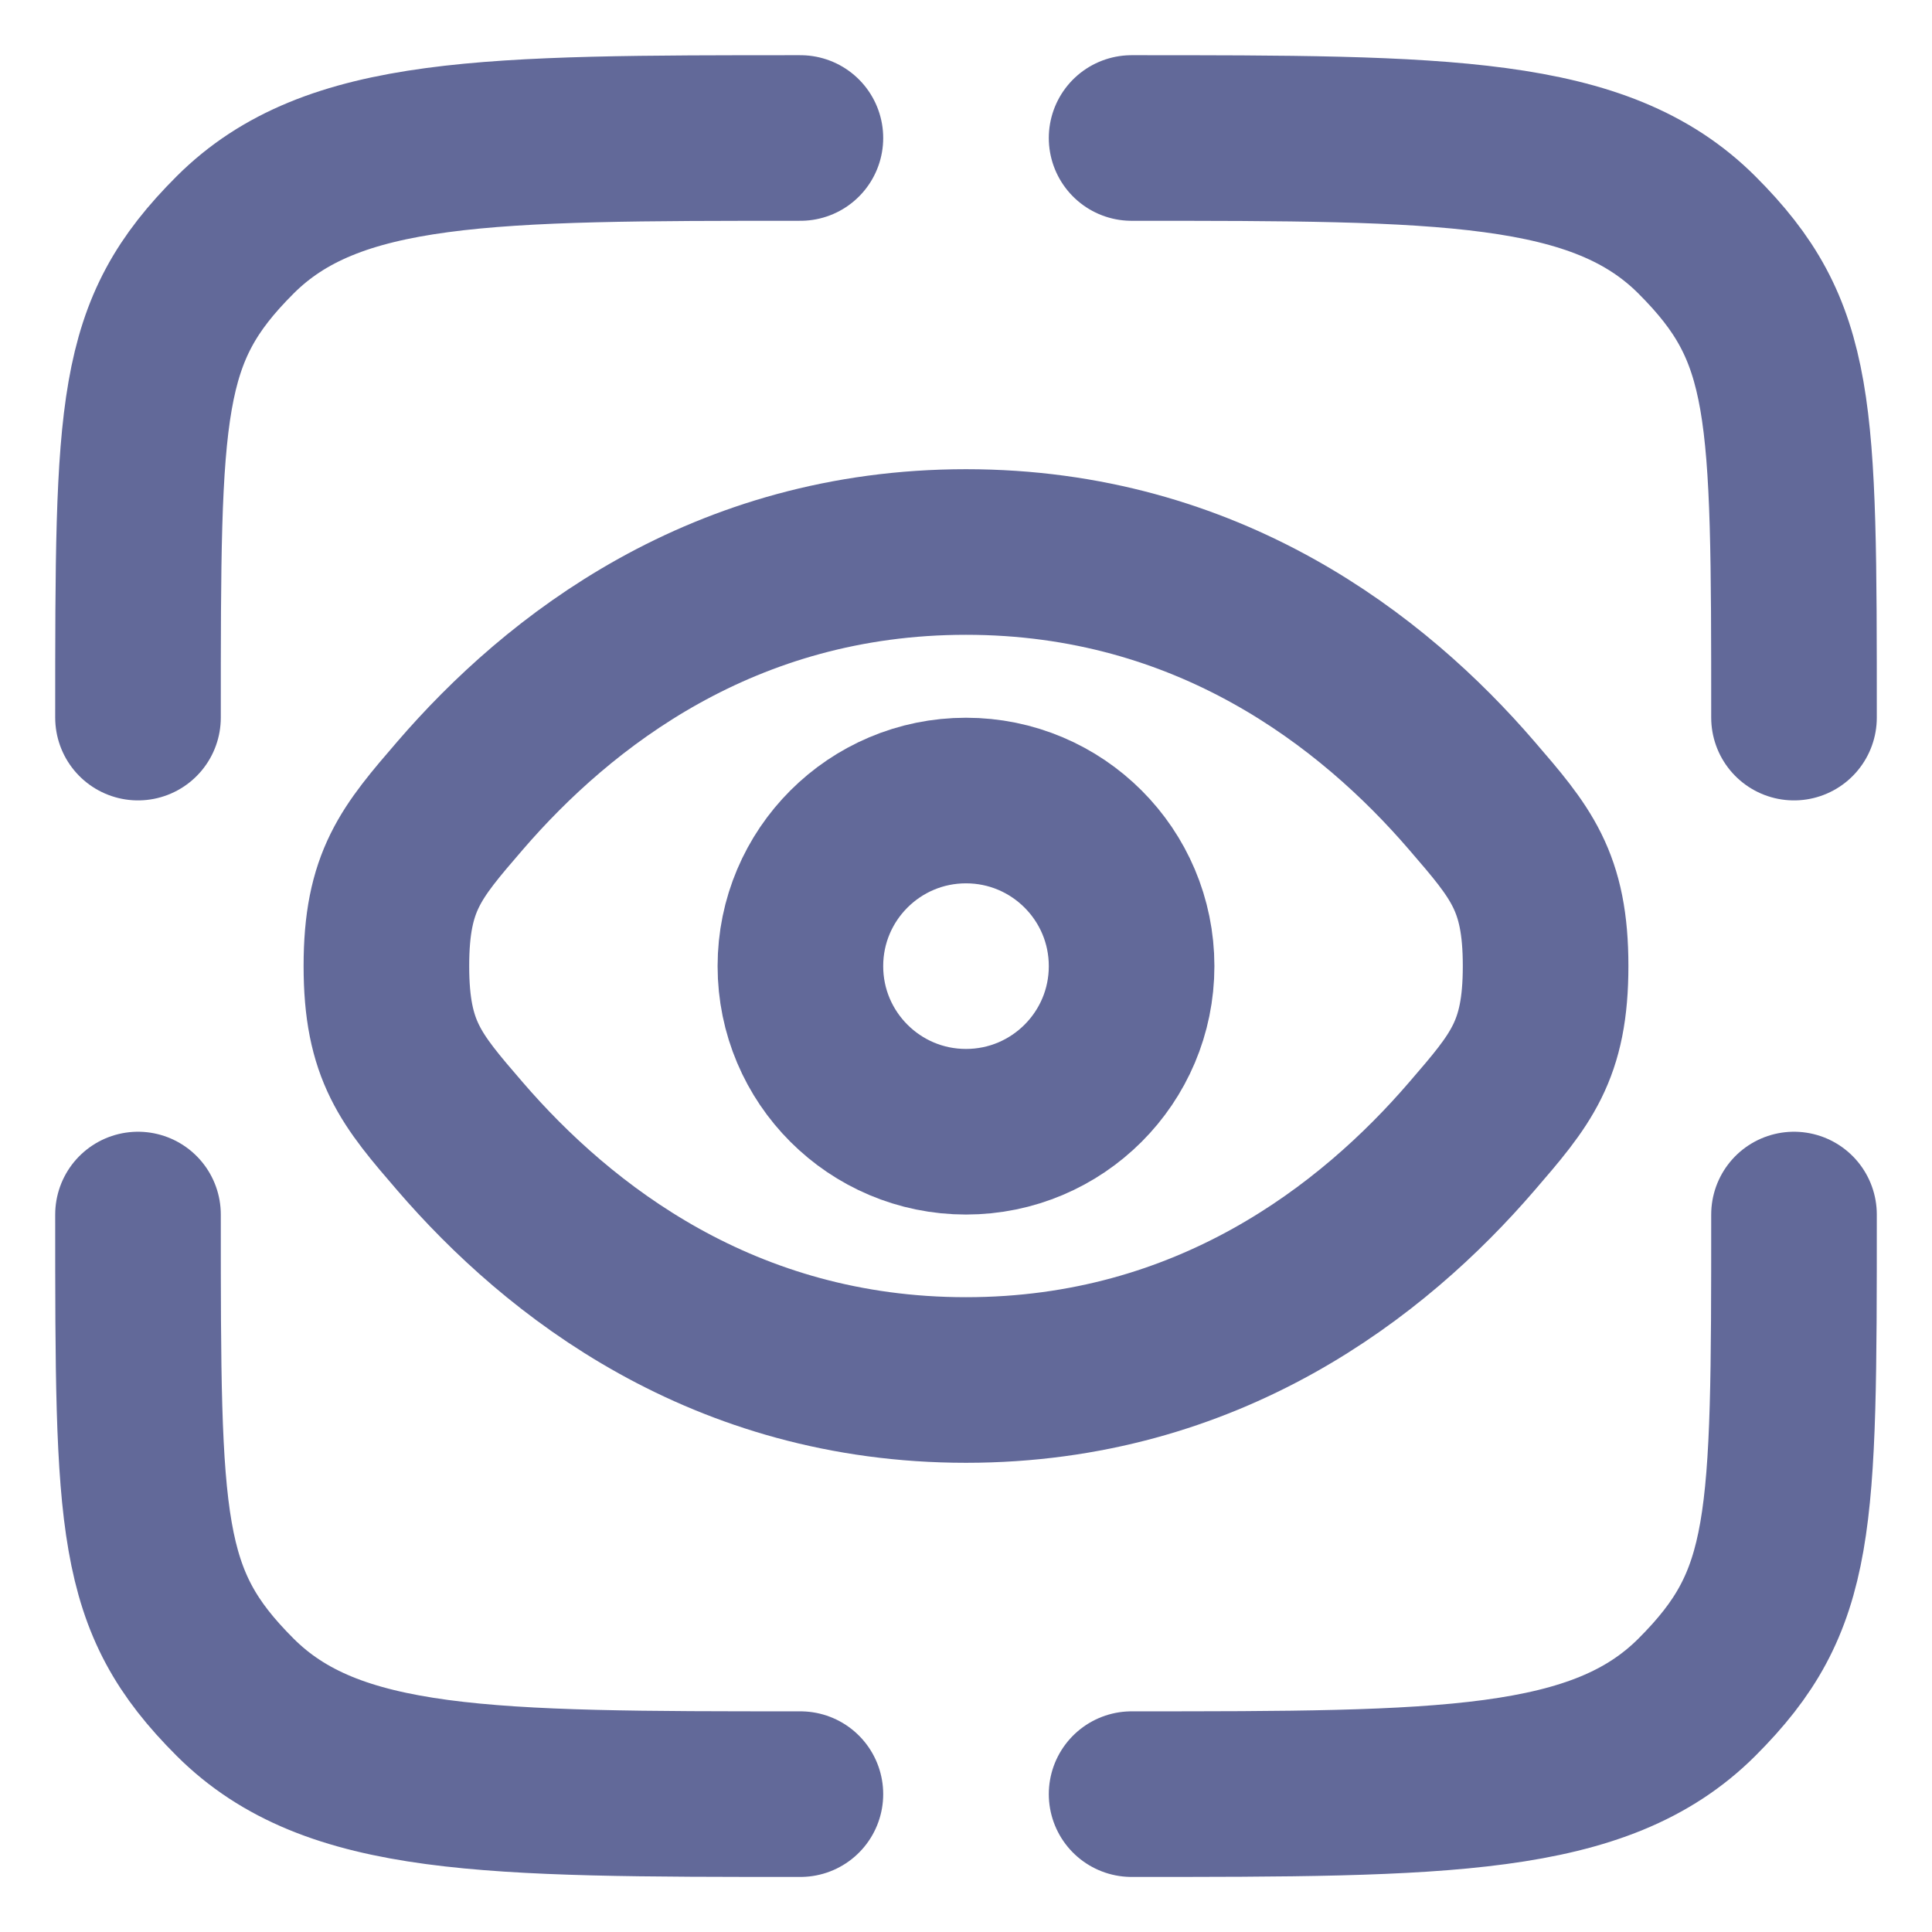<svg width="14" height="14" viewBox="0 0 14 14" fill="none" xmlns="http://www.w3.org/2000/svg">
<g id="Group 1593">
<path id="Vector" d="M5.8 13.001C3.537 13.001 2.406 13.001 1.703 12.298C1 11.595 1 11.063 1 8.801" stroke="#626999" stroke-width="1.2" stroke-linecap="round"/>
<path id="Vector_2" d="M13 8.801C13 11.063 13 11.595 12.297 12.298C11.594 13.001 10.463 13.001 8.2 13.001" stroke="#626999" stroke-width="1.2" stroke-linecap="round"/>
<path id="Vector_3" d="M8.2 1C10.463 1 11.594 1 12.297 1.703C13 2.406 13 2.937 13 5.2" stroke="#626999" stroke-width="1.2" stroke-linecap="round"/>
<path id="Vector_4" d="M5.8 1C3.537 1 2.406 1 1.703 1.703C1 2.406 1 2.937 1 5.2" stroke="#626999" stroke-width="1.2" stroke-linecap="round"/>
<path id="Vector_5" d="M3.335 8.236C2.978 7.822 2.8 7.615 2.8 7C2.8 6.385 2.978 6.178 3.335 5.764C4.048 4.937 5.243 4 7 4C8.756 4 9.952 4.937 10.664 5.764C11.021 6.178 11.2 6.385 11.2 7C11.2 7.615 11.021 7.822 10.664 8.236C9.952 9.063 8.756 10 7 10C5.243 10 4.048 9.063 3.335 8.236Z" stroke="#626999" stroke-width="1.2"/>
<circle id="Vector_6" cx="7" cy="7.001" r="1.2" stroke="#626999" stroke-width="1.2"/>
</g>
</svg>
